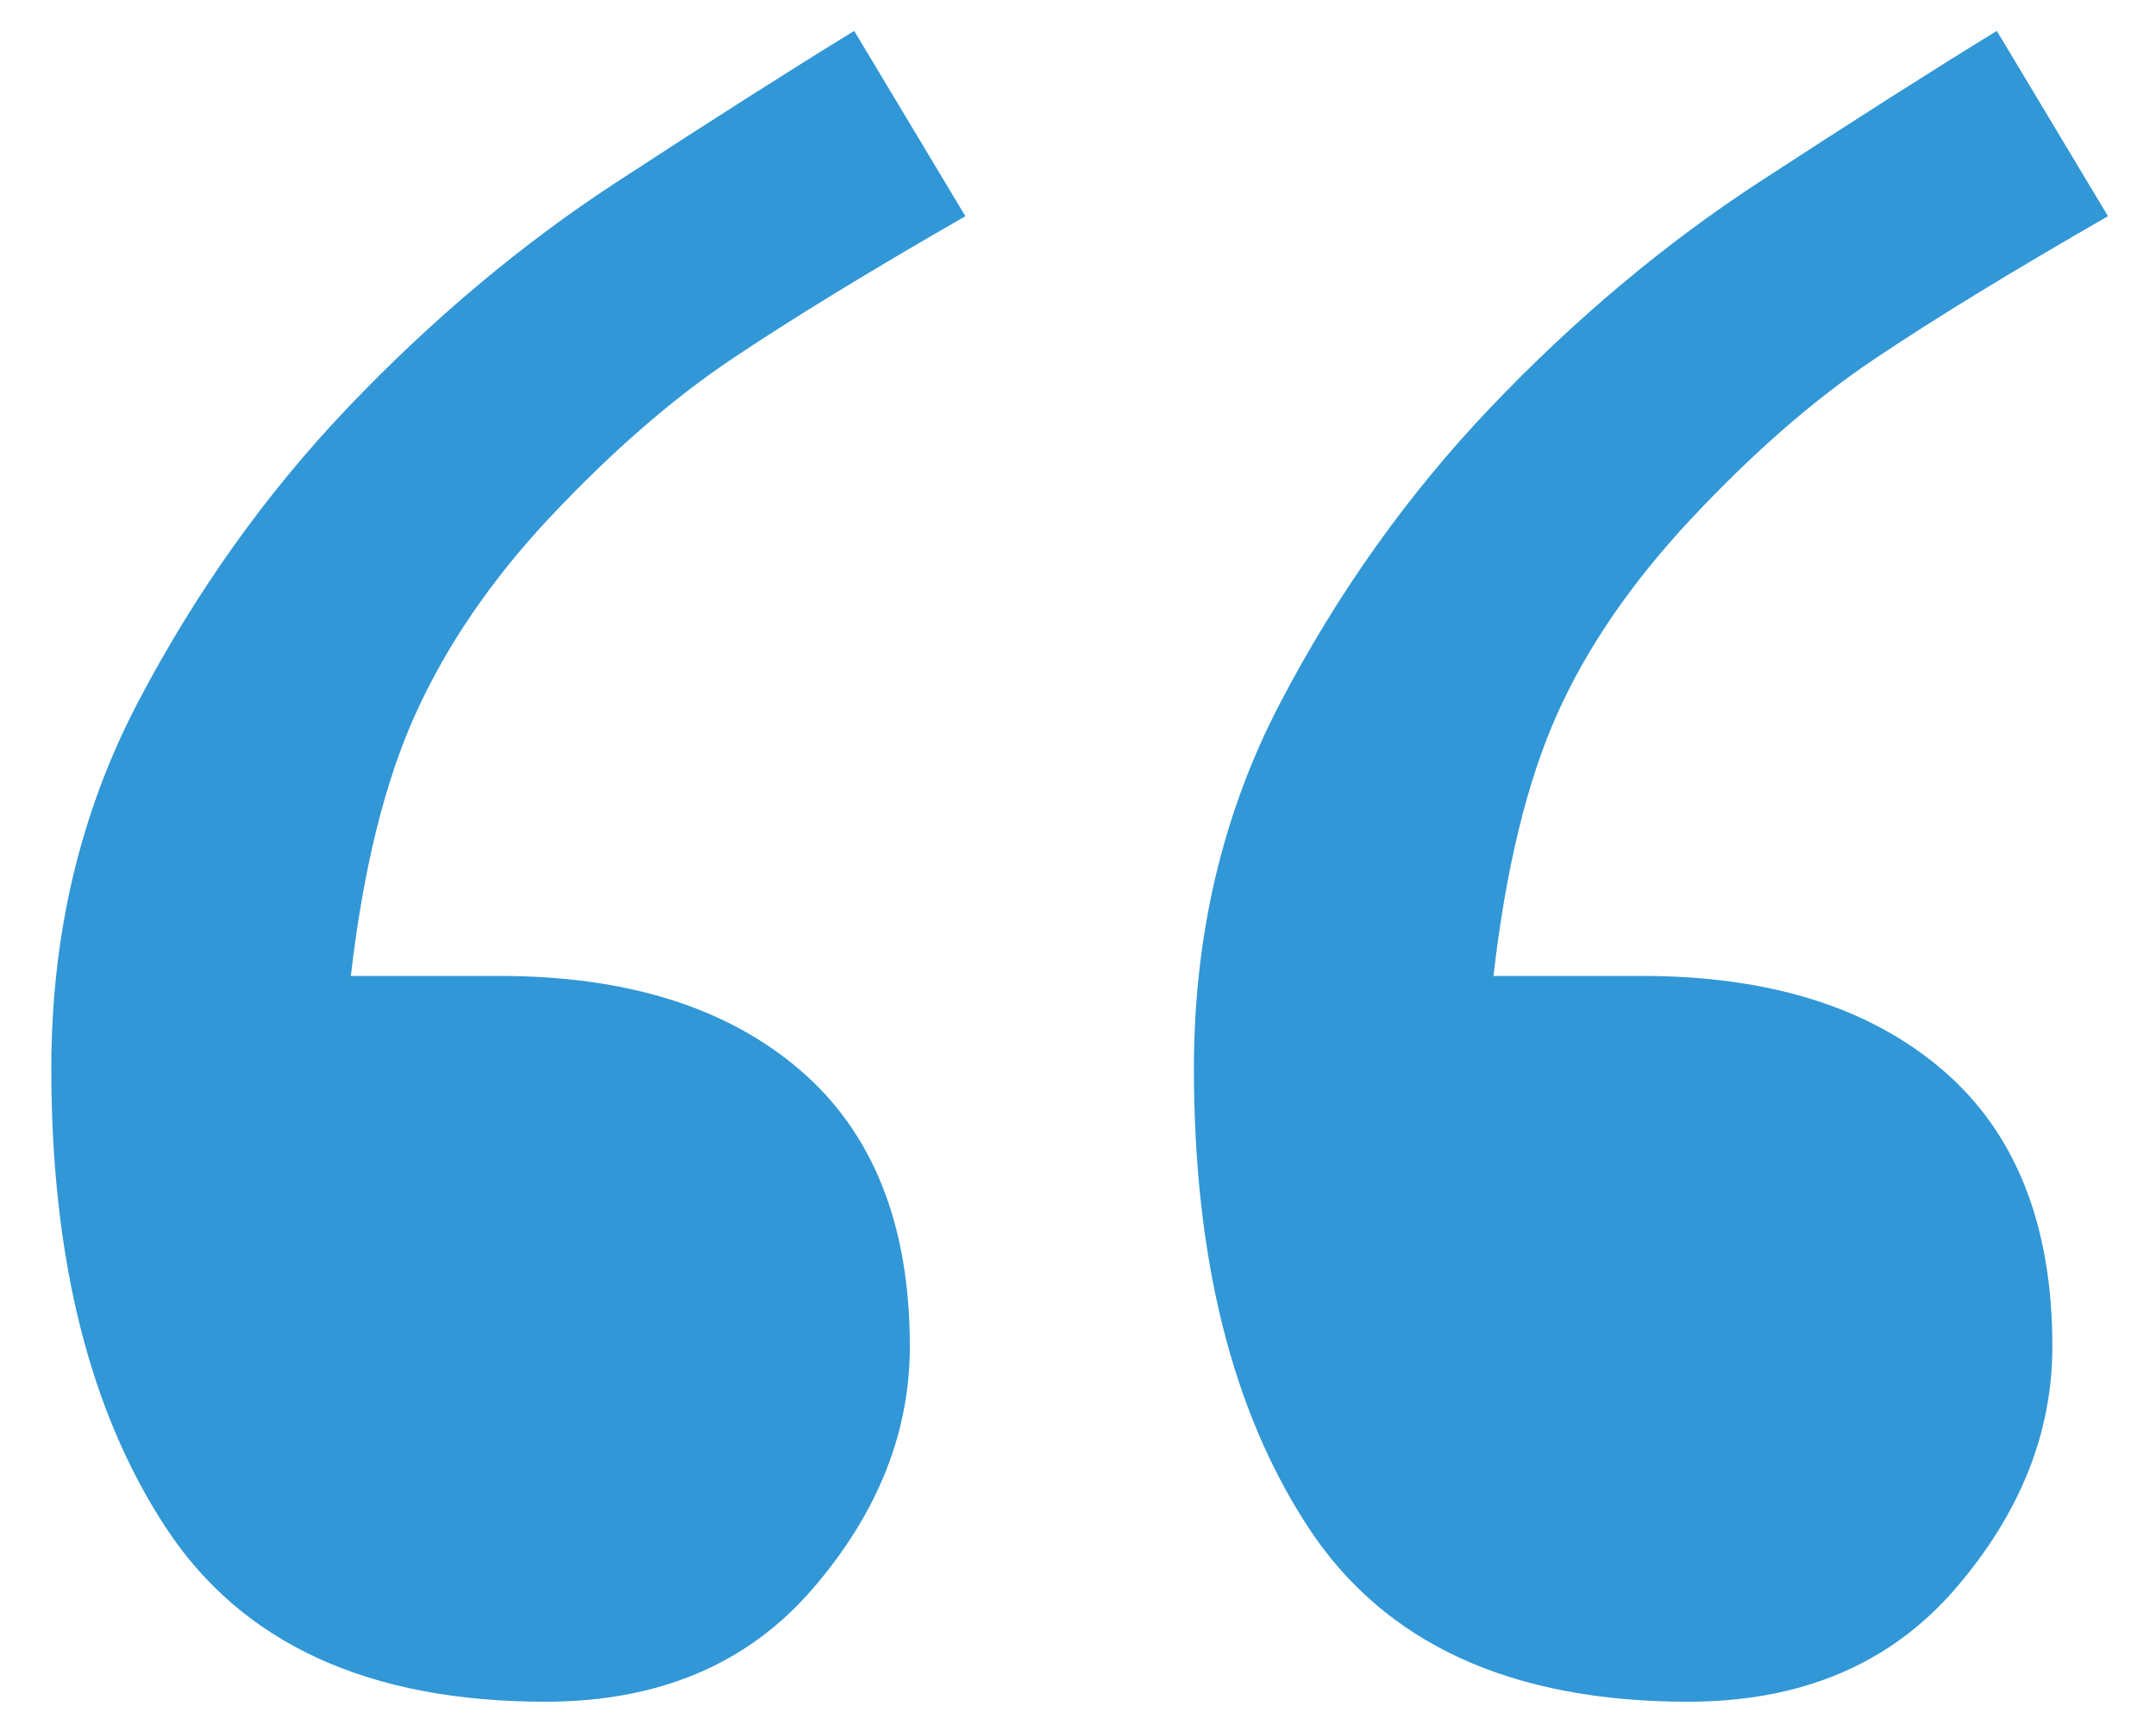 <?xml version="1.0" encoding="UTF-8"?>
<svg width="30px" height="24px" viewBox="0 0 30 24" version="1.1" xmlns="http://www.w3.org/2000/svg" xmlns:xlink="http://www.w3.org/1999/xlink">
    <!-- Generator: Sketch 48.1 (47250) - http://www.bohemiancoding.com/sketch -->
    <title>“</title>
    <desc>Created with Sketch.</desc>
    <defs></defs>
    <g id="idea" stroke="none" stroke-width="1" fill="none" fill-rule="evenodd" transform="translate(-470, -1759)">
        <g id="CTA" transform="translate(0, 1412)" fill="#3197D6">
            <g id="card" transform="translate(280, 72)">
                <g id="CTA">
                    <g transform="translate(27, 275)">
                        <g id="Group-7" transform="translate(0, 0)">
                            <path d="M176.433,3.008 C175.087,3.781 173.998,4.447 173.167,5.006 C172.337,5.564 171.492,6.302 170.632,7.219 C169.83,8.078 169.214,8.98 168.785,9.926 C168.355,10.871 168.054,12.089 167.882,13.578 L169.945,13.578 C171.721,13.578 173.117,14.015 174.134,14.889 C175.151,15.762 175.66,17.044 175.66,18.734 C175.66,19.938 175.208,21.062 174.306,22.107 C173.404,23.153 172.165,23.676 170.589,23.676 C168.126,23.676 166.364,22.867 165.304,21.248 C164.244,19.63 163.714,17.503 163.714,14.867 C163.714,13.005 164.115,11.308 164.917,9.775 C165.72,8.243 166.693,6.875 167.839,5.672 C169.014,4.44 170.26,3.395 171.578,2.535 C172.895,1.676 173.998,0.974 174.886,0.43 L176.433,3.008 Z M192.332,3.008 C190.985,3.781 189.897,4.447 189.066,5.006 C188.235,5.564 187.39,6.302 186.531,7.219 C185.7,8.107 185.077,9.016 184.662,9.947 C184.246,10.878 183.953,12.089 183.781,13.578 L185.843,13.578 C187.619,13.578 189.016,14.015 190.033,14.889 C191.05,15.762 191.558,17.044 191.558,18.734 C191.558,19.938 191.107,21.062 190.205,22.107 C189.302,23.153 188.063,23.676 186.488,23.676 C184.024,23.676 182.263,22.867 181.203,21.248 C180.143,19.63 179.613,17.503 179.613,14.867 C179.613,13.005 180.014,11.308 180.816,9.775 C181.618,8.243 182.592,6.875 183.738,5.672 C184.912,4.44 186.158,3.395 187.476,2.535 C188.794,1.676 189.897,0.974 190.785,0.43 L192.332,3.008 Z" id="“"></path>
                        </g>
                    </g>
                </g>
            </g>
        </g>
    </g>
</svg>